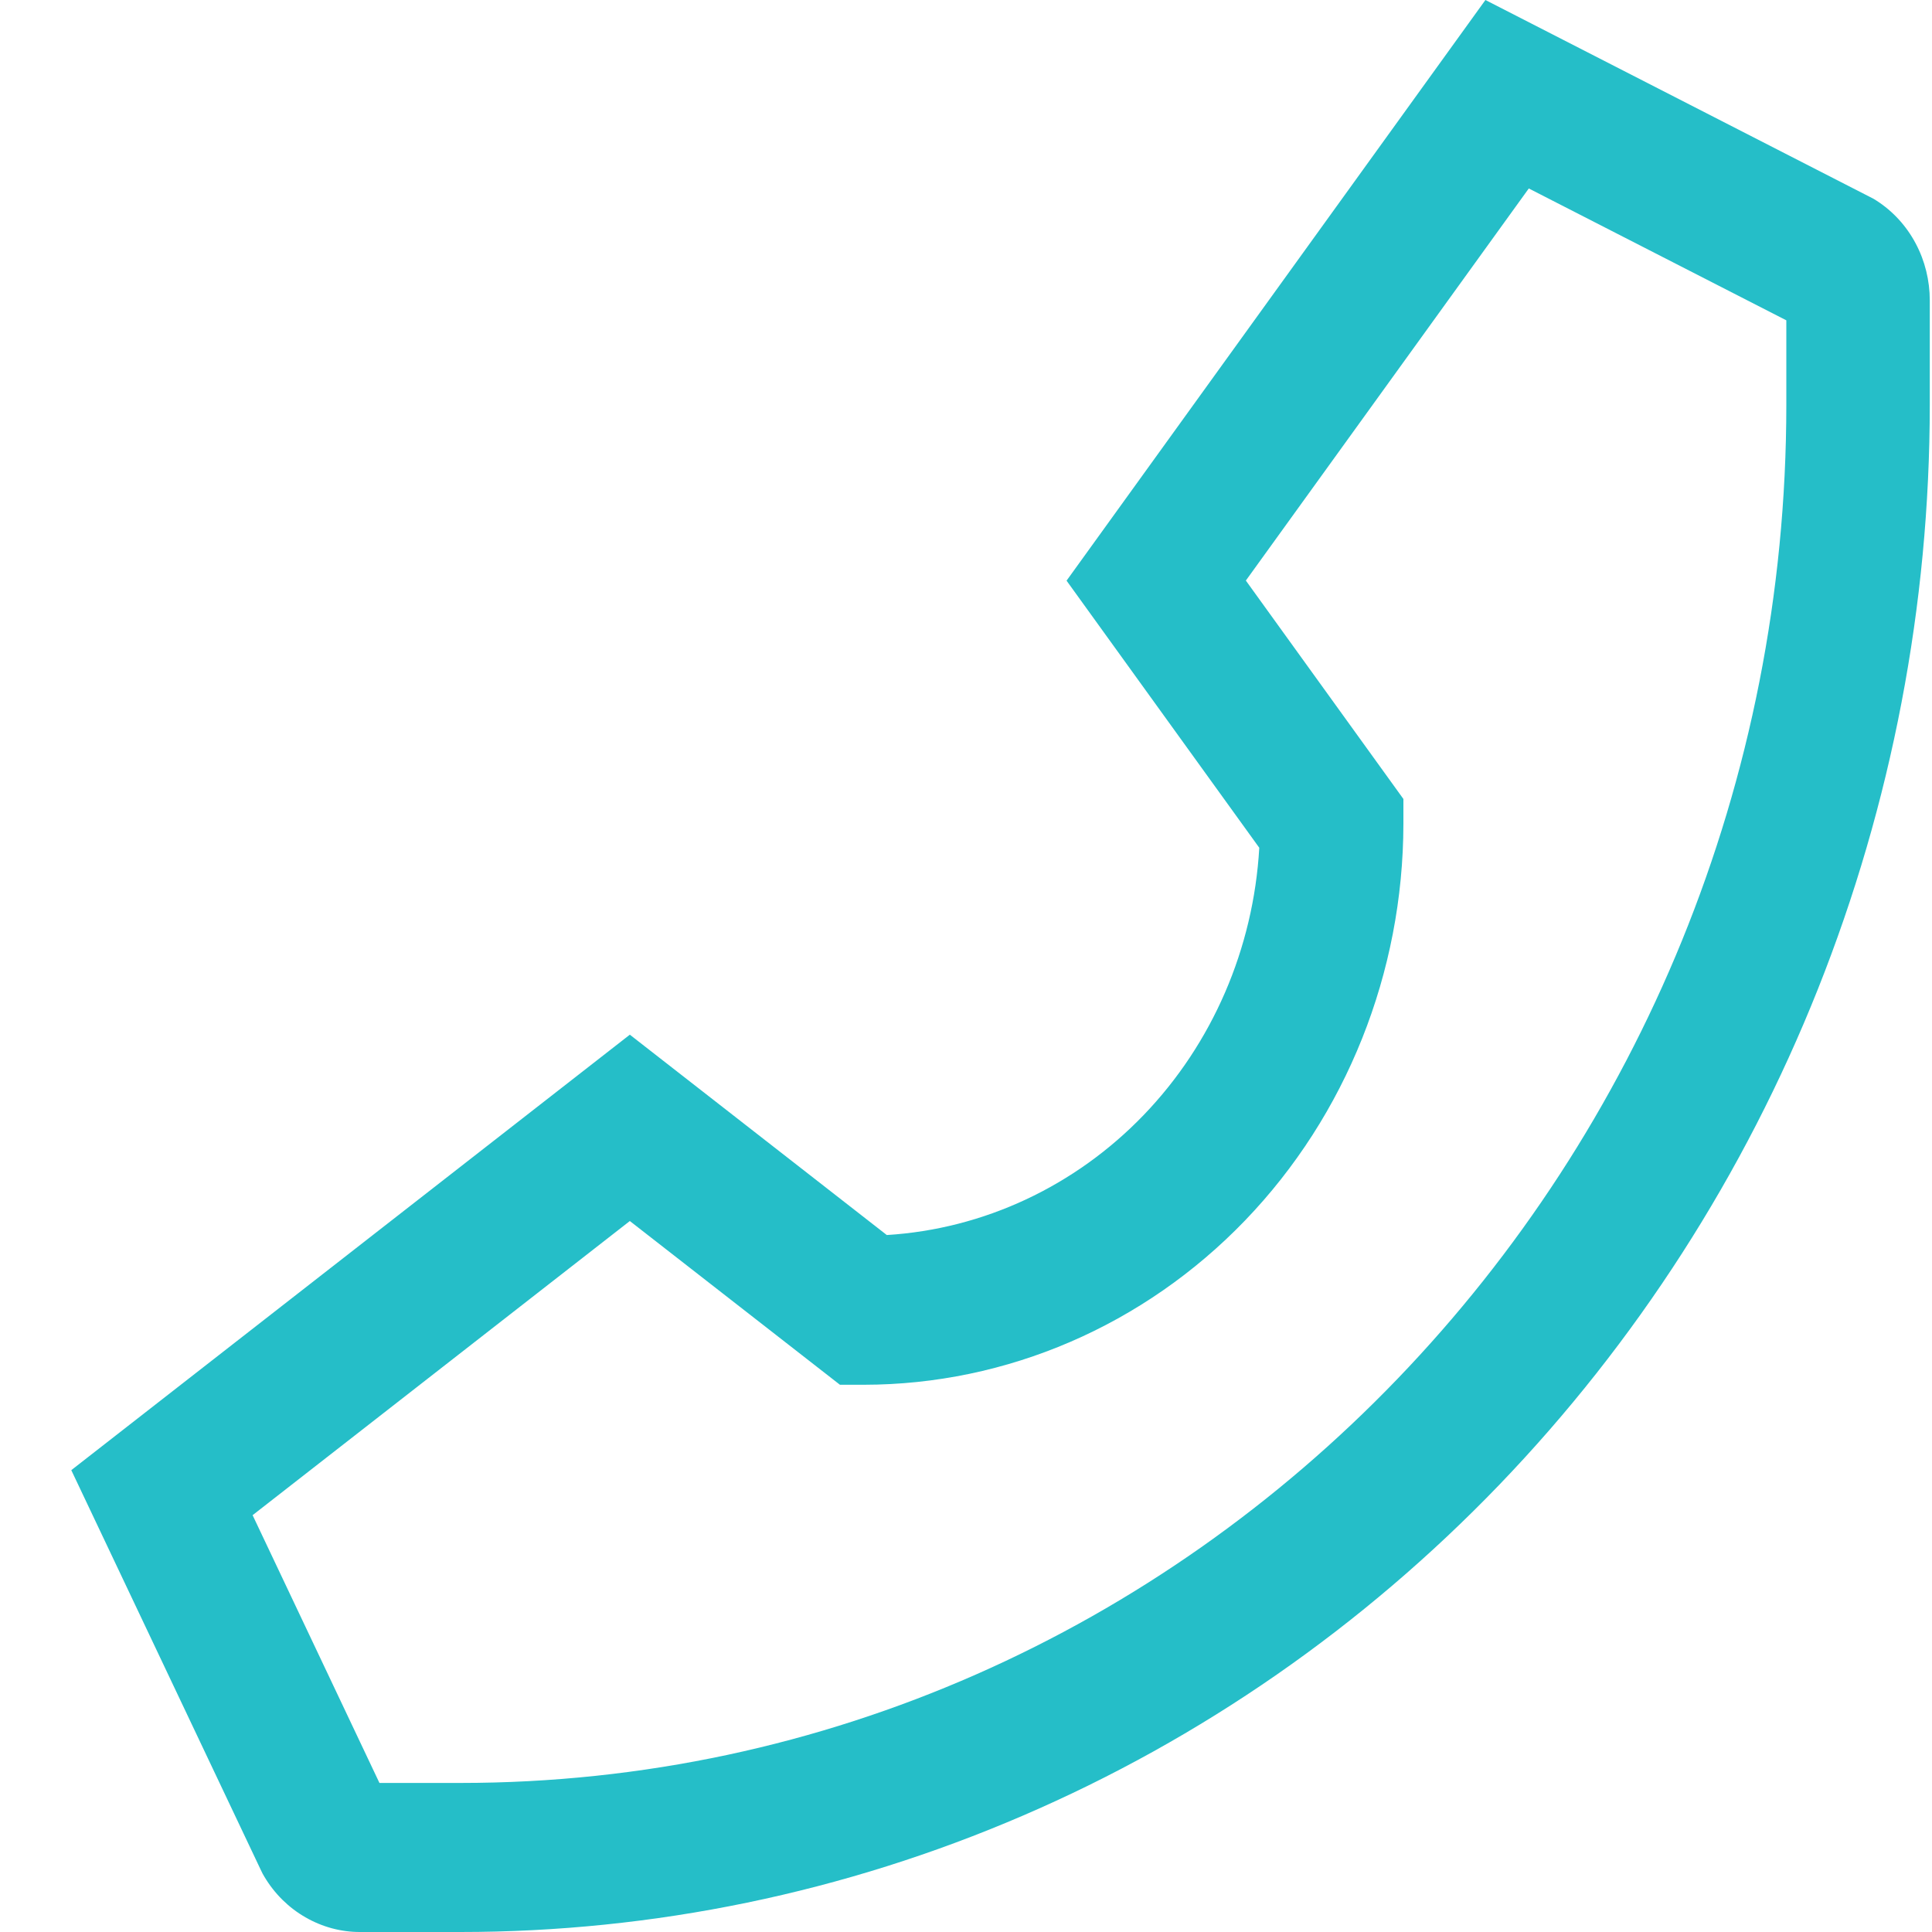 <svg width="20" height="20" viewBox="0 0 20 20" fill="none" xmlns="http://www.w3.org/2000/svg">
<path d="M19.427 2.078L19.395 2.058L15.377 0L11.041 6.011L13.036 8.776C12.976 9.819 12.551 10.803 11.84 11.542C11.13 12.28 10.183 12.723 9.18 12.785L6.52 10.711L0.738 15.219L2.701 19.36L2.718 19.395L2.737 19.428C2.842 19.604 2.988 19.748 3.162 19.848C3.336 19.948 3.531 20.001 3.73 20H4.767C6.764 20 8.742 19.591 10.587 18.796C12.433 18.002 14.11 16.837 15.522 15.369C16.934 13.9 18.055 12.157 18.819 10.239C19.583 8.32 19.977 6.264 19.977 4.188V3.11C19.977 2.904 19.927 2.7 19.831 2.52C19.735 2.339 19.596 2.187 19.427 2.078ZM18.492 4.188C18.492 12.056 12.335 18.457 4.767 18.457H3.928L2.615 15.685L6.52 12.64L8.695 14.335H8.942C10.423 14.334 11.843 13.721 12.89 12.633C13.937 11.544 14.526 10.068 14.528 8.528V8.271L12.897 6.01L15.826 1.951L18.492 3.316V4.188Z" fill="#25BEC8"/>
</svg>
